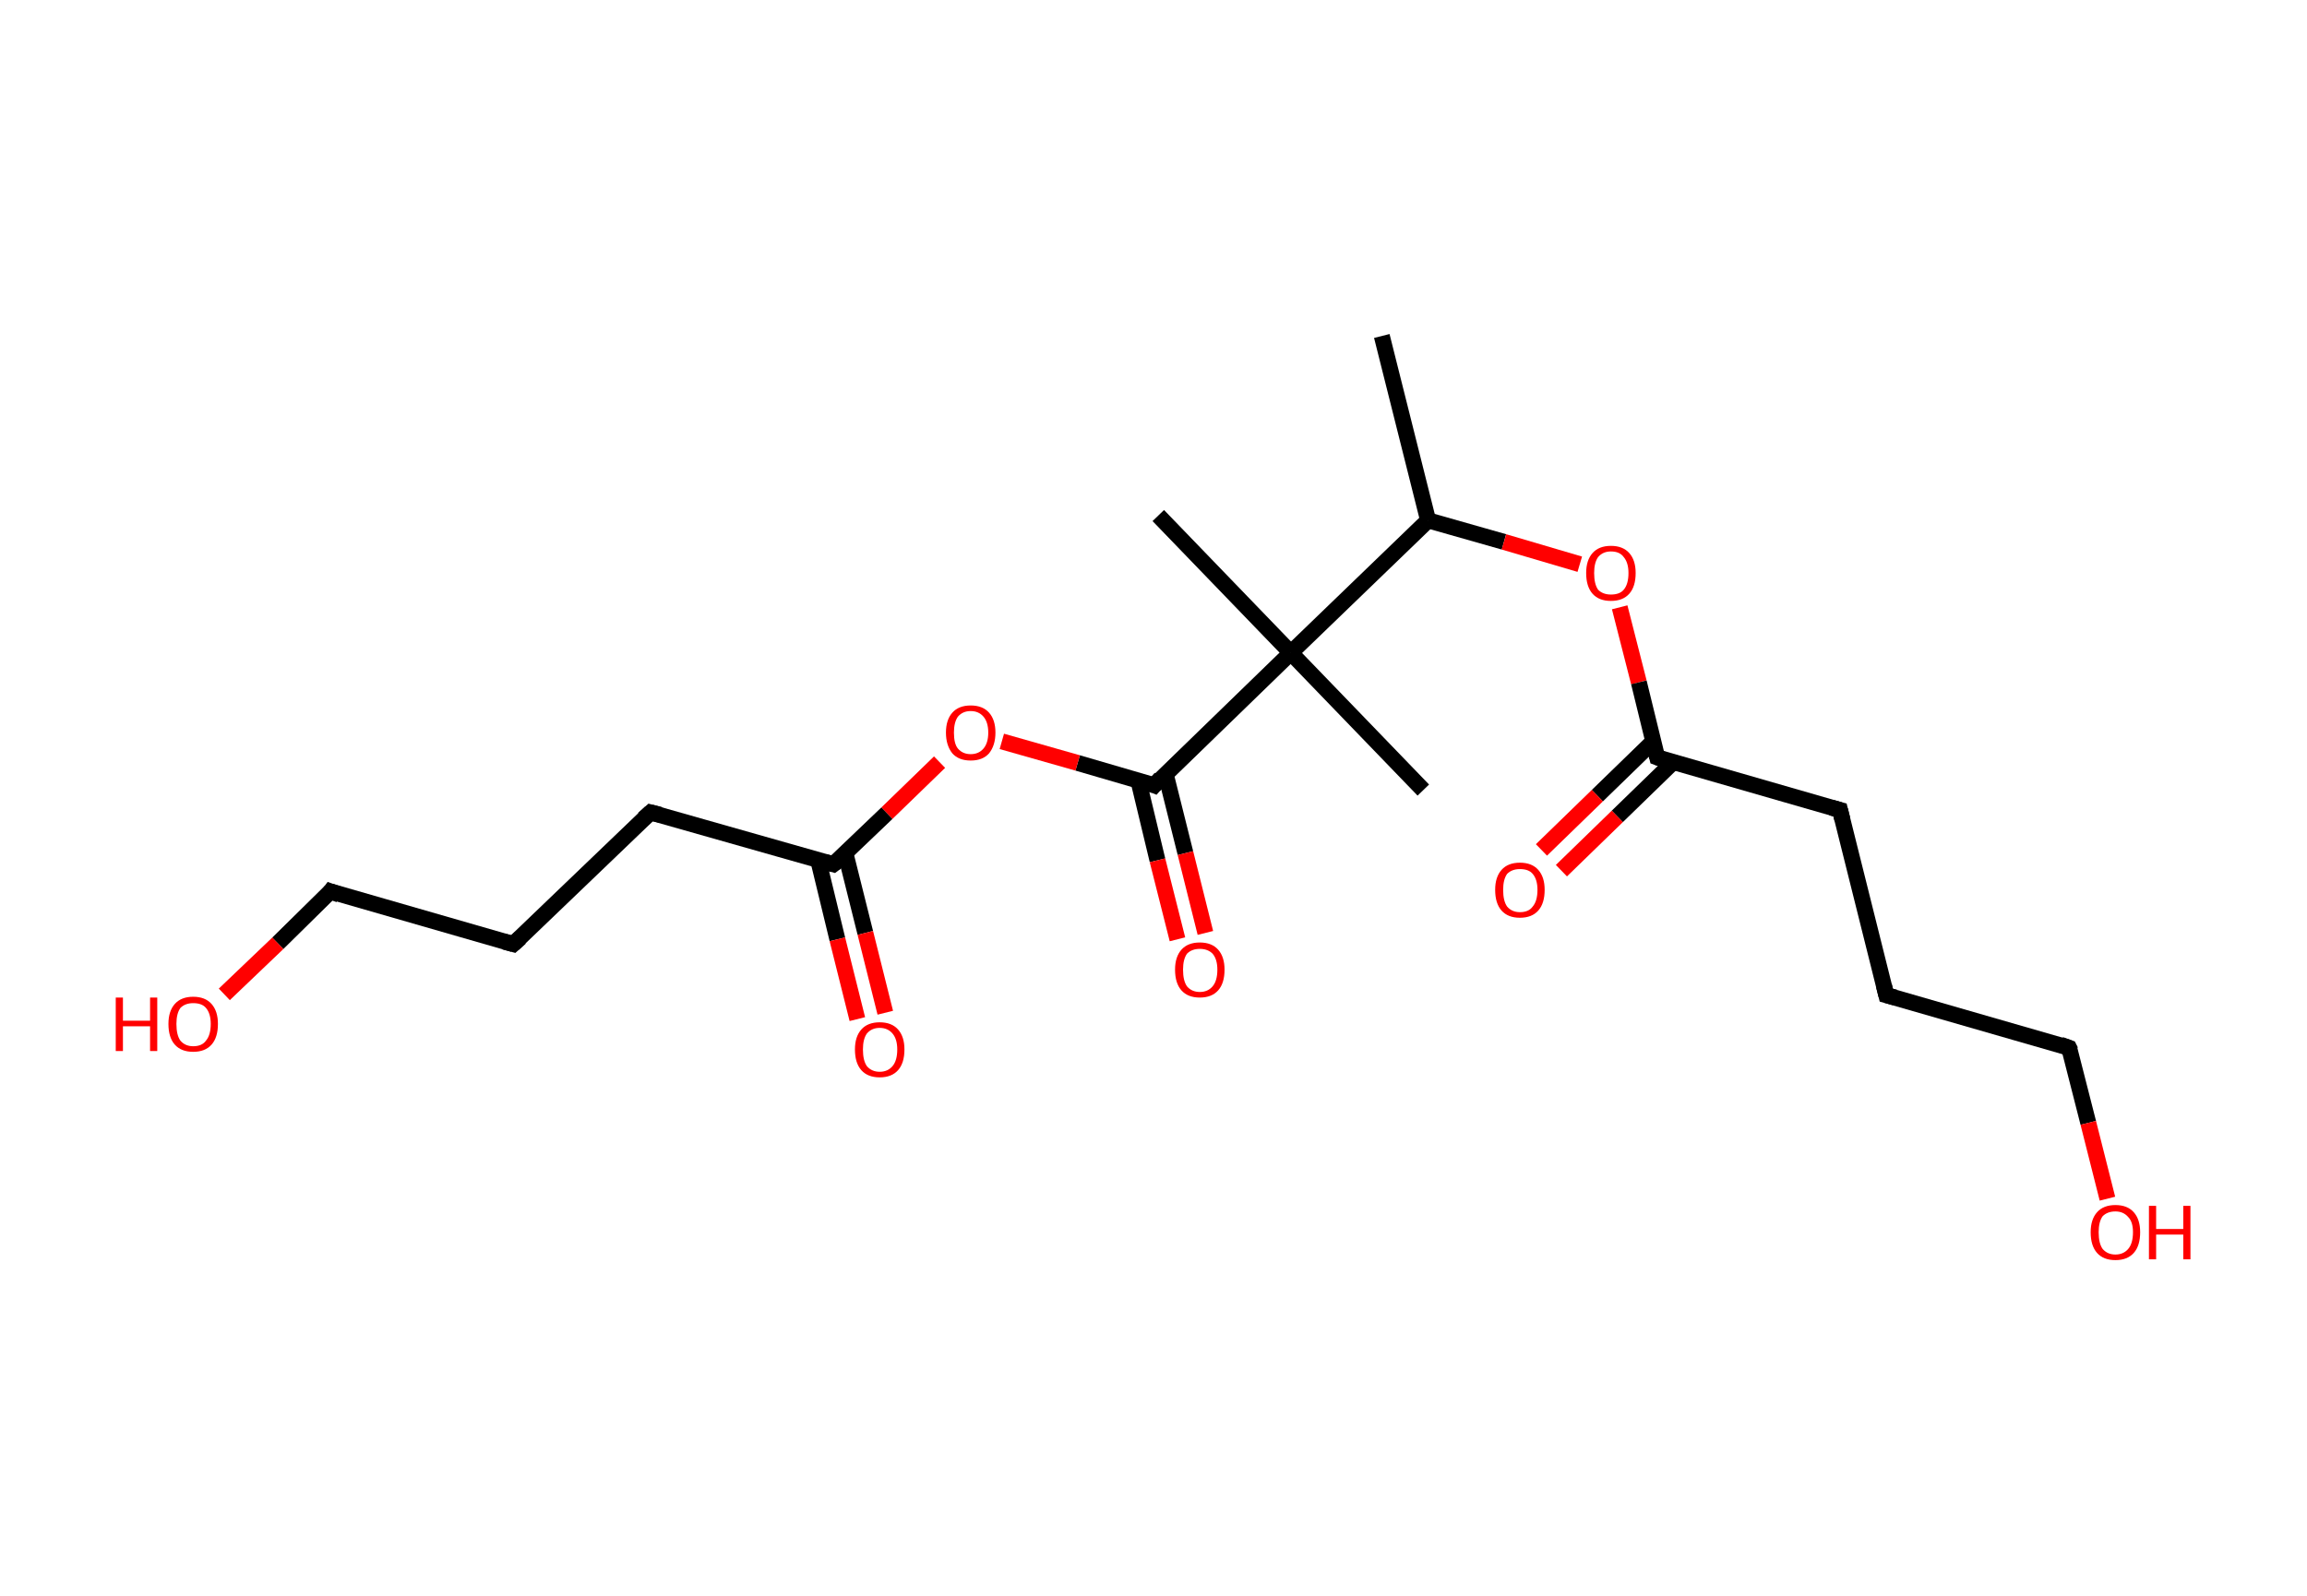 <?xml version='1.0' encoding='ASCII' standalone='yes'?>
<svg xmlns="http://www.w3.org/2000/svg" xmlns:rdkit="http://www.rdkit.org/xml" xmlns:xlink="http://www.w3.org/1999/xlink" version="1.1" baseProfile="full" xml:space="preserve" width="289px" height="200px" viewBox="0 0 289 200">
<!-- END OF HEADER -->
<rect style="opacity:1.0;fill:#FFFFFF;stroke:none" width="289.0" height="200.0" x="0.0" y="0.0"> </rect>
<path class="bond-0 atom-0 atom-1" d="M 173.1,42.1 L 178.9,65.2" style="fill:none;fill-rule:evenodd;stroke:#000000;stroke-width:2.0px;stroke-linecap:butt;stroke-linejoin:miter;stroke-opacity:1"/>
<path class="bond-1 atom-1 atom-2" d="M 178.9,65.2 L 188.4,67.9" style="fill:none;fill-rule:evenodd;stroke:#000000;stroke-width:2.0px;stroke-linecap:butt;stroke-linejoin:miter;stroke-opacity:1"/>
<path class="bond-1 atom-1 atom-2" d="M 188.4,67.9 L 197.9,70.7" style="fill:none;fill-rule:evenodd;stroke:#FF0000;stroke-width:2.0px;stroke-linecap:butt;stroke-linejoin:miter;stroke-opacity:1"/>
<path class="bond-2 atom-2 atom-3" d="M 202.9,76.1 L 205.3,85.5" style="fill:none;fill-rule:evenodd;stroke:#FF0000;stroke-width:2.0px;stroke-linecap:butt;stroke-linejoin:miter;stroke-opacity:1"/>
<path class="bond-2 atom-2 atom-3" d="M 205.3,85.5 L 207.6,94.9" style="fill:none;fill-rule:evenodd;stroke:#000000;stroke-width:2.0px;stroke-linecap:butt;stroke-linejoin:miter;stroke-opacity:1"/>
<path class="bond-3 atom-3 atom-4" d="M 207.1,92.9 L 200.1,99.7" style="fill:none;fill-rule:evenodd;stroke:#000000;stroke-width:2.0px;stroke-linecap:butt;stroke-linejoin:miter;stroke-opacity:1"/>
<path class="bond-3 atom-3 atom-4" d="M 200.1,99.7 L 193.1,106.5" style="fill:none;fill-rule:evenodd;stroke:#FF0000;stroke-width:2.0px;stroke-linecap:butt;stroke-linejoin:miter;stroke-opacity:1"/>
<path class="bond-3 atom-3 atom-4" d="M 209.6,95.5 L 202.6,102.3" style="fill:none;fill-rule:evenodd;stroke:#000000;stroke-width:2.0px;stroke-linecap:butt;stroke-linejoin:miter;stroke-opacity:1"/>
<path class="bond-3 atom-3 atom-4" d="M 202.6,102.3 L 195.6,109.1" style="fill:none;fill-rule:evenodd;stroke:#FF0000;stroke-width:2.0px;stroke-linecap:butt;stroke-linejoin:miter;stroke-opacity:1"/>
<path class="bond-4 atom-3 atom-5" d="M 207.6,94.9 L 230.5,101.5" style="fill:none;fill-rule:evenodd;stroke:#000000;stroke-width:2.0px;stroke-linecap:butt;stroke-linejoin:miter;stroke-opacity:1"/>
<path class="bond-5 atom-5 atom-6" d="M 230.5,101.5 L 236.3,124.7" style="fill:none;fill-rule:evenodd;stroke:#000000;stroke-width:2.0px;stroke-linecap:butt;stroke-linejoin:miter;stroke-opacity:1"/>
<path class="bond-6 atom-6 atom-7" d="M 236.3,124.7 L 259.2,131.3" style="fill:none;fill-rule:evenodd;stroke:#000000;stroke-width:2.0px;stroke-linecap:butt;stroke-linejoin:miter;stroke-opacity:1"/>
<path class="bond-7 atom-7 atom-8" d="M 259.2,131.3 L 261.6,140.7" style="fill:none;fill-rule:evenodd;stroke:#000000;stroke-width:2.0px;stroke-linecap:butt;stroke-linejoin:miter;stroke-opacity:1"/>
<path class="bond-7 atom-7 atom-8" d="M 261.6,140.7 L 264.0,150.2" style="fill:none;fill-rule:evenodd;stroke:#FF0000;stroke-width:2.0px;stroke-linecap:butt;stroke-linejoin:miter;stroke-opacity:1"/>
<path class="bond-8 atom-1 atom-9" d="M 178.9,65.2 L 161.7,81.8" style="fill:none;fill-rule:evenodd;stroke:#000000;stroke-width:2.0px;stroke-linecap:butt;stroke-linejoin:miter;stroke-opacity:1"/>
<path class="bond-9 atom-9 atom-10" d="M 161.7,81.8 L 145.1,64.6" style="fill:none;fill-rule:evenodd;stroke:#000000;stroke-width:2.0px;stroke-linecap:butt;stroke-linejoin:miter;stroke-opacity:1"/>
<path class="bond-10 atom-9 atom-11" d="M 161.7,81.8 L 178.3,99.0" style="fill:none;fill-rule:evenodd;stroke:#000000;stroke-width:2.0px;stroke-linecap:butt;stroke-linejoin:miter;stroke-opacity:1"/>
<path class="bond-11 atom-9 atom-12" d="M 161.7,81.8 L 144.6,98.4" style="fill:none;fill-rule:evenodd;stroke:#000000;stroke-width:2.0px;stroke-linecap:butt;stroke-linejoin:miter;stroke-opacity:1"/>
<path class="bond-12 atom-12 atom-13" d="M 142.6,97.8 L 145.0,107.8" style="fill:none;fill-rule:evenodd;stroke:#000000;stroke-width:2.0px;stroke-linecap:butt;stroke-linejoin:miter;stroke-opacity:1"/>
<path class="bond-12 atom-12 atom-13" d="M 145.0,107.8 L 147.5,117.7" style="fill:none;fill-rule:evenodd;stroke:#FF0000;stroke-width:2.0px;stroke-linecap:butt;stroke-linejoin:miter;stroke-opacity:1"/>
<path class="bond-12 atom-12 atom-13" d="M 146.0,96.9 L 148.5,106.9" style="fill:none;fill-rule:evenodd;stroke:#000000;stroke-width:2.0px;stroke-linecap:butt;stroke-linejoin:miter;stroke-opacity:1"/>
<path class="bond-12 atom-12 atom-13" d="M 148.5,106.9 L 151.0,116.9" style="fill:none;fill-rule:evenodd;stroke:#FF0000;stroke-width:2.0px;stroke-linecap:butt;stroke-linejoin:miter;stroke-opacity:1"/>
<path class="bond-13 atom-12 atom-14" d="M 144.6,98.4 L 135.0,95.6" style="fill:none;fill-rule:evenodd;stroke:#000000;stroke-width:2.0px;stroke-linecap:butt;stroke-linejoin:miter;stroke-opacity:1"/>
<path class="bond-13 atom-12 atom-14" d="M 135.0,95.6 L 125.5,92.9" style="fill:none;fill-rule:evenodd;stroke:#FF0000;stroke-width:2.0px;stroke-linecap:butt;stroke-linejoin:miter;stroke-opacity:1"/>
<path class="bond-14 atom-14 atom-15" d="M 117.7,95.5 L 111.1,101.9" style="fill:none;fill-rule:evenodd;stroke:#FF0000;stroke-width:2.0px;stroke-linecap:butt;stroke-linejoin:miter;stroke-opacity:1"/>
<path class="bond-14 atom-14 atom-15" d="M 111.1,101.9 L 104.4,108.3" style="fill:none;fill-rule:evenodd;stroke:#000000;stroke-width:2.0px;stroke-linecap:butt;stroke-linejoin:miter;stroke-opacity:1"/>
<path class="bond-15 atom-15 atom-16" d="M 102.5,107.8 L 104.9,117.7" style="fill:none;fill-rule:evenodd;stroke:#000000;stroke-width:2.0px;stroke-linecap:butt;stroke-linejoin:miter;stroke-opacity:1"/>
<path class="bond-15 atom-15 atom-16" d="M 104.9,117.7 L 107.4,127.7" style="fill:none;fill-rule:evenodd;stroke:#FF0000;stroke-width:2.0px;stroke-linecap:butt;stroke-linejoin:miter;stroke-opacity:1"/>
<path class="bond-15 atom-15 atom-16" d="M 105.9,106.9 L 108.4,116.9" style="fill:none;fill-rule:evenodd;stroke:#000000;stroke-width:2.0px;stroke-linecap:butt;stroke-linejoin:miter;stroke-opacity:1"/>
<path class="bond-15 atom-15 atom-16" d="M 108.4,116.9 L 110.9,126.9" style="fill:none;fill-rule:evenodd;stroke:#FF0000;stroke-width:2.0px;stroke-linecap:butt;stroke-linejoin:miter;stroke-opacity:1"/>
<path class="bond-16 atom-15 atom-17" d="M 104.4,108.3 L 81.5,101.8" style="fill:none;fill-rule:evenodd;stroke:#000000;stroke-width:2.0px;stroke-linecap:butt;stroke-linejoin:miter;stroke-opacity:1"/>
<path class="bond-17 atom-17 atom-18" d="M 81.5,101.8 L 64.3,118.3" style="fill:none;fill-rule:evenodd;stroke:#000000;stroke-width:2.0px;stroke-linecap:butt;stroke-linejoin:miter;stroke-opacity:1"/>
<path class="bond-18 atom-18 atom-19" d="M 64.3,118.3 L 41.4,111.7" style="fill:none;fill-rule:evenodd;stroke:#000000;stroke-width:2.0px;stroke-linecap:butt;stroke-linejoin:miter;stroke-opacity:1"/>
<path class="bond-19 atom-19 atom-20" d="M 41.4,111.7 L 34.8,118.2" style="fill:none;fill-rule:evenodd;stroke:#000000;stroke-width:2.0px;stroke-linecap:butt;stroke-linejoin:miter;stroke-opacity:1"/>
<path class="bond-19 atom-19 atom-20" d="M 34.8,118.2 L 28.1,124.6" style="fill:none;fill-rule:evenodd;stroke:#FF0000;stroke-width:2.0px;stroke-linecap:butt;stroke-linejoin:miter;stroke-opacity:1"/>
<path d="M 207.5,94.5 L 207.6,94.9 L 208.7,95.3" style="fill:none;stroke:#000000;stroke-width:2.0px;stroke-linecap:butt;stroke-linejoin:miter;stroke-opacity:1;"/>
<path d="M 229.4,101.2 L 230.5,101.5 L 230.8,102.7" style="fill:none;stroke:#000000;stroke-width:2.0px;stroke-linecap:butt;stroke-linejoin:miter;stroke-opacity:1;"/>
<path d="M 236.0,123.5 L 236.3,124.7 L 237.4,125.0" style="fill:none;stroke:#000000;stroke-width:2.0px;stroke-linecap:butt;stroke-linejoin:miter;stroke-opacity:1;"/>
<path d="M 258.1,130.9 L 259.2,131.3 L 259.4,131.7" style="fill:none;stroke:#000000;stroke-width:2.0px;stroke-linecap:butt;stroke-linejoin:miter;stroke-opacity:1;"/>
<path d="M 145.4,97.5 L 144.6,98.4 L 144.1,98.2" style="fill:none;stroke:#000000;stroke-width:2.0px;stroke-linecap:butt;stroke-linejoin:miter;stroke-opacity:1;"/>
<path d="M 104.8,108.0 L 104.4,108.3 L 103.3,108.0" style="fill:none;stroke:#000000;stroke-width:2.0px;stroke-linecap:butt;stroke-linejoin:miter;stroke-opacity:1;"/>
<path d="M 82.7,102.1 L 81.5,101.8 L 80.6,102.6" style="fill:none;stroke:#000000;stroke-width:2.0px;stroke-linecap:butt;stroke-linejoin:miter;stroke-opacity:1;"/>
<path d="M 65.2,117.5 L 64.3,118.3 L 63.2,118.0" style="fill:none;stroke:#000000;stroke-width:2.0px;stroke-linecap:butt;stroke-linejoin:miter;stroke-opacity:1;"/>
<path d="M 42.5,112.1 L 41.4,111.7 L 41.1,112.1" style="fill:none;stroke:#000000;stroke-width:2.0px;stroke-linecap:butt;stroke-linejoin:miter;stroke-opacity:1;"/>
<path class="atom-2" d="M 198.7 71.8 Q 198.7 70.2, 199.5 69.3 Q 200.3 68.4, 201.8 68.4 Q 203.3 68.4, 204.1 69.3 Q 204.9 70.2, 204.9 71.8 Q 204.9 73.5, 204.1 74.4 Q 203.3 75.3, 201.8 75.3 Q 200.3 75.3, 199.5 74.4 Q 198.7 73.5, 198.7 71.8 M 201.8 74.5 Q 202.9 74.5, 203.4 73.9 Q 204.0 73.2, 204.0 71.8 Q 204.0 70.5, 203.4 69.8 Q 202.9 69.1, 201.8 69.1 Q 200.8 69.1, 200.2 69.8 Q 199.7 70.5, 199.7 71.8 Q 199.7 73.2, 200.2 73.9 Q 200.8 74.5, 201.8 74.5 " fill="#FF0000"/>
<path class="atom-4" d="M 187.3 111.5 Q 187.3 109.9, 188.1 109.0 Q 188.9 108.1, 190.4 108.1 Q 191.9 108.1, 192.7 109.0 Q 193.5 109.9, 193.5 111.5 Q 193.5 113.2, 192.7 114.1 Q 191.9 115.0, 190.4 115.0 Q 188.9 115.0, 188.1 114.1 Q 187.3 113.2, 187.3 111.5 M 190.4 114.3 Q 191.5 114.3, 192.0 113.6 Q 192.6 112.9, 192.6 111.5 Q 192.6 110.2, 192.0 109.5 Q 191.5 108.9, 190.4 108.9 Q 189.4 108.9, 188.8 109.5 Q 188.3 110.2, 188.3 111.5 Q 188.3 112.9, 188.8 113.6 Q 189.4 114.3, 190.4 114.3 " fill="#FF0000"/>
<path class="atom-8" d="M 261.9 154.4 Q 261.9 152.8, 262.7 151.9 Q 263.5 151.0, 265.0 151.0 Q 266.5 151.0, 267.3 151.9 Q 268.1 152.8, 268.1 154.4 Q 268.1 156.1, 267.3 157.0 Q 266.5 157.9, 265.0 157.9 Q 263.5 157.9, 262.7 157.0 Q 261.9 156.1, 261.9 154.4 M 265.0 157.2 Q 266.0 157.2, 266.6 156.5 Q 267.2 155.8, 267.2 154.4 Q 267.2 153.1, 266.6 152.5 Q 266.0 151.8, 265.0 151.8 Q 264.0 151.8, 263.4 152.4 Q 262.9 153.1, 262.9 154.4 Q 262.9 155.8, 263.4 156.5 Q 264.0 157.2, 265.0 157.2 " fill="#FF0000"/>
<path class="atom-8" d="M 269.2 151.1 L 270.1 151.1 L 270.1 154.0 L 273.5 154.0 L 273.5 151.1 L 274.4 151.1 L 274.4 157.8 L 273.5 157.8 L 273.5 154.7 L 270.1 154.7 L 270.1 157.8 L 269.2 157.8 L 269.2 151.1 " fill="#FF0000"/>
<path class="atom-13" d="M 147.2 121.5 Q 147.2 119.9, 148.0 119.0 Q 148.8 118.1, 150.3 118.1 Q 151.8 118.1, 152.6 119.0 Q 153.4 119.9, 153.4 121.5 Q 153.4 123.2, 152.6 124.1 Q 151.8 125.0, 150.3 125.0 Q 148.8 125.0, 148.0 124.1 Q 147.2 123.2, 147.2 121.5 M 150.3 124.3 Q 151.3 124.3, 151.9 123.6 Q 152.5 122.9, 152.5 121.5 Q 152.5 120.2, 151.9 119.5 Q 151.3 118.9, 150.3 118.9 Q 149.3 118.9, 148.7 119.5 Q 148.2 120.2, 148.2 121.5 Q 148.2 122.9, 148.7 123.6 Q 149.3 124.3, 150.3 124.3 " fill="#FF0000"/>
<path class="atom-14" d="M 118.5 91.8 Q 118.5 90.2, 119.3 89.3 Q 120.1 88.4, 121.6 88.4 Q 123.1 88.4, 123.9 89.3 Q 124.7 90.2, 124.7 91.8 Q 124.7 93.4, 123.9 94.4 Q 123.1 95.3, 121.6 95.3 Q 120.1 95.3, 119.3 94.4 Q 118.5 93.4, 118.5 91.8 M 121.6 94.5 Q 122.6 94.5, 123.2 93.8 Q 123.8 93.1, 123.8 91.8 Q 123.8 90.5, 123.2 89.8 Q 122.6 89.1, 121.6 89.1 Q 120.6 89.1, 120.0 89.8 Q 119.5 90.5, 119.5 91.8 Q 119.5 93.2, 120.0 93.8 Q 120.6 94.5, 121.6 94.5 " fill="#FF0000"/>
<path class="atom-16" d="M 107.1 131.5 Q 107.1 129.9, 107.9 129.0 Q 108.7 128.1, 110.2 128.1 Q 111.7 128.1, 112.5 129.0 Q 113.3 129.9, 113.3 131.5 Q 113.3 133.2, 112.5 134.1 Q 111.7 135.0, 110.2 135.0 Q 108.7 135.0, 107.9 134.1 Q 107.1 133.2, 107.1 131.5 M 110.2 134.3 Q 111.2 134.3, 111.8 133.6 Q 112.4 132.9, 112.4 131.5 Q 112.4 130.2, 111.8 129.5 Q 111.2 128.8, 110.2 128.8 Q 109.2 128.8, 108.6 129.5 Q 108.1 130.2, 108.1 131.5 Q 108.1 132.9, 108.6 133.6 Q 109.2 134.3, 110.2 134.3 " fill="#FF0000"/>
<path class="atom-20" d="M 14.5 125.0 L 15.4 125.0 L 15.4 127.9 L 18.8 127.9 L 18.8 125.0 L 19.7 125.0 L 19.7 131.7 L 18.8 131.7 L 18.8 128.6 L 15.4 128.6 L 15.4 131.7 L 14.5 131.7 L 14.5 125.0 " fill="#FF0000"/>
<path class="atom-20" d="M 21.1 128.3 Q 21.1 126.7, 21.9 125.8 Q 22.7 124.9, 24.2 124.9 Q 25.7 124.9, 26.5 125.8 Q 27.3 126.7, 27.3 128.3 Q 27.3 130.0, 26.5 130.9 Q 25.7 131.8, 24.2 131.8 Q 22.7 131.8, 21.9 130.9 Q 21.1 130.0, 21.1 128.3 M 24.2 131.1 Q 25.3 131.1, 25.8 130.4 Q 26.4 129.7, 26.4 128.3 Q 26.4 127.0, 25.8 126.3 Q 25.3 125.7, 24.2 125.7 Q 23.2 125.7, 22.6 126.3 Q 22.1 127.0, 22.1 128.3 Q 22.1 129.7, 22.6 130.4 Q 23.2 131.1, 24.2 131.1 " fill="#FF0000"/>
</svg>
